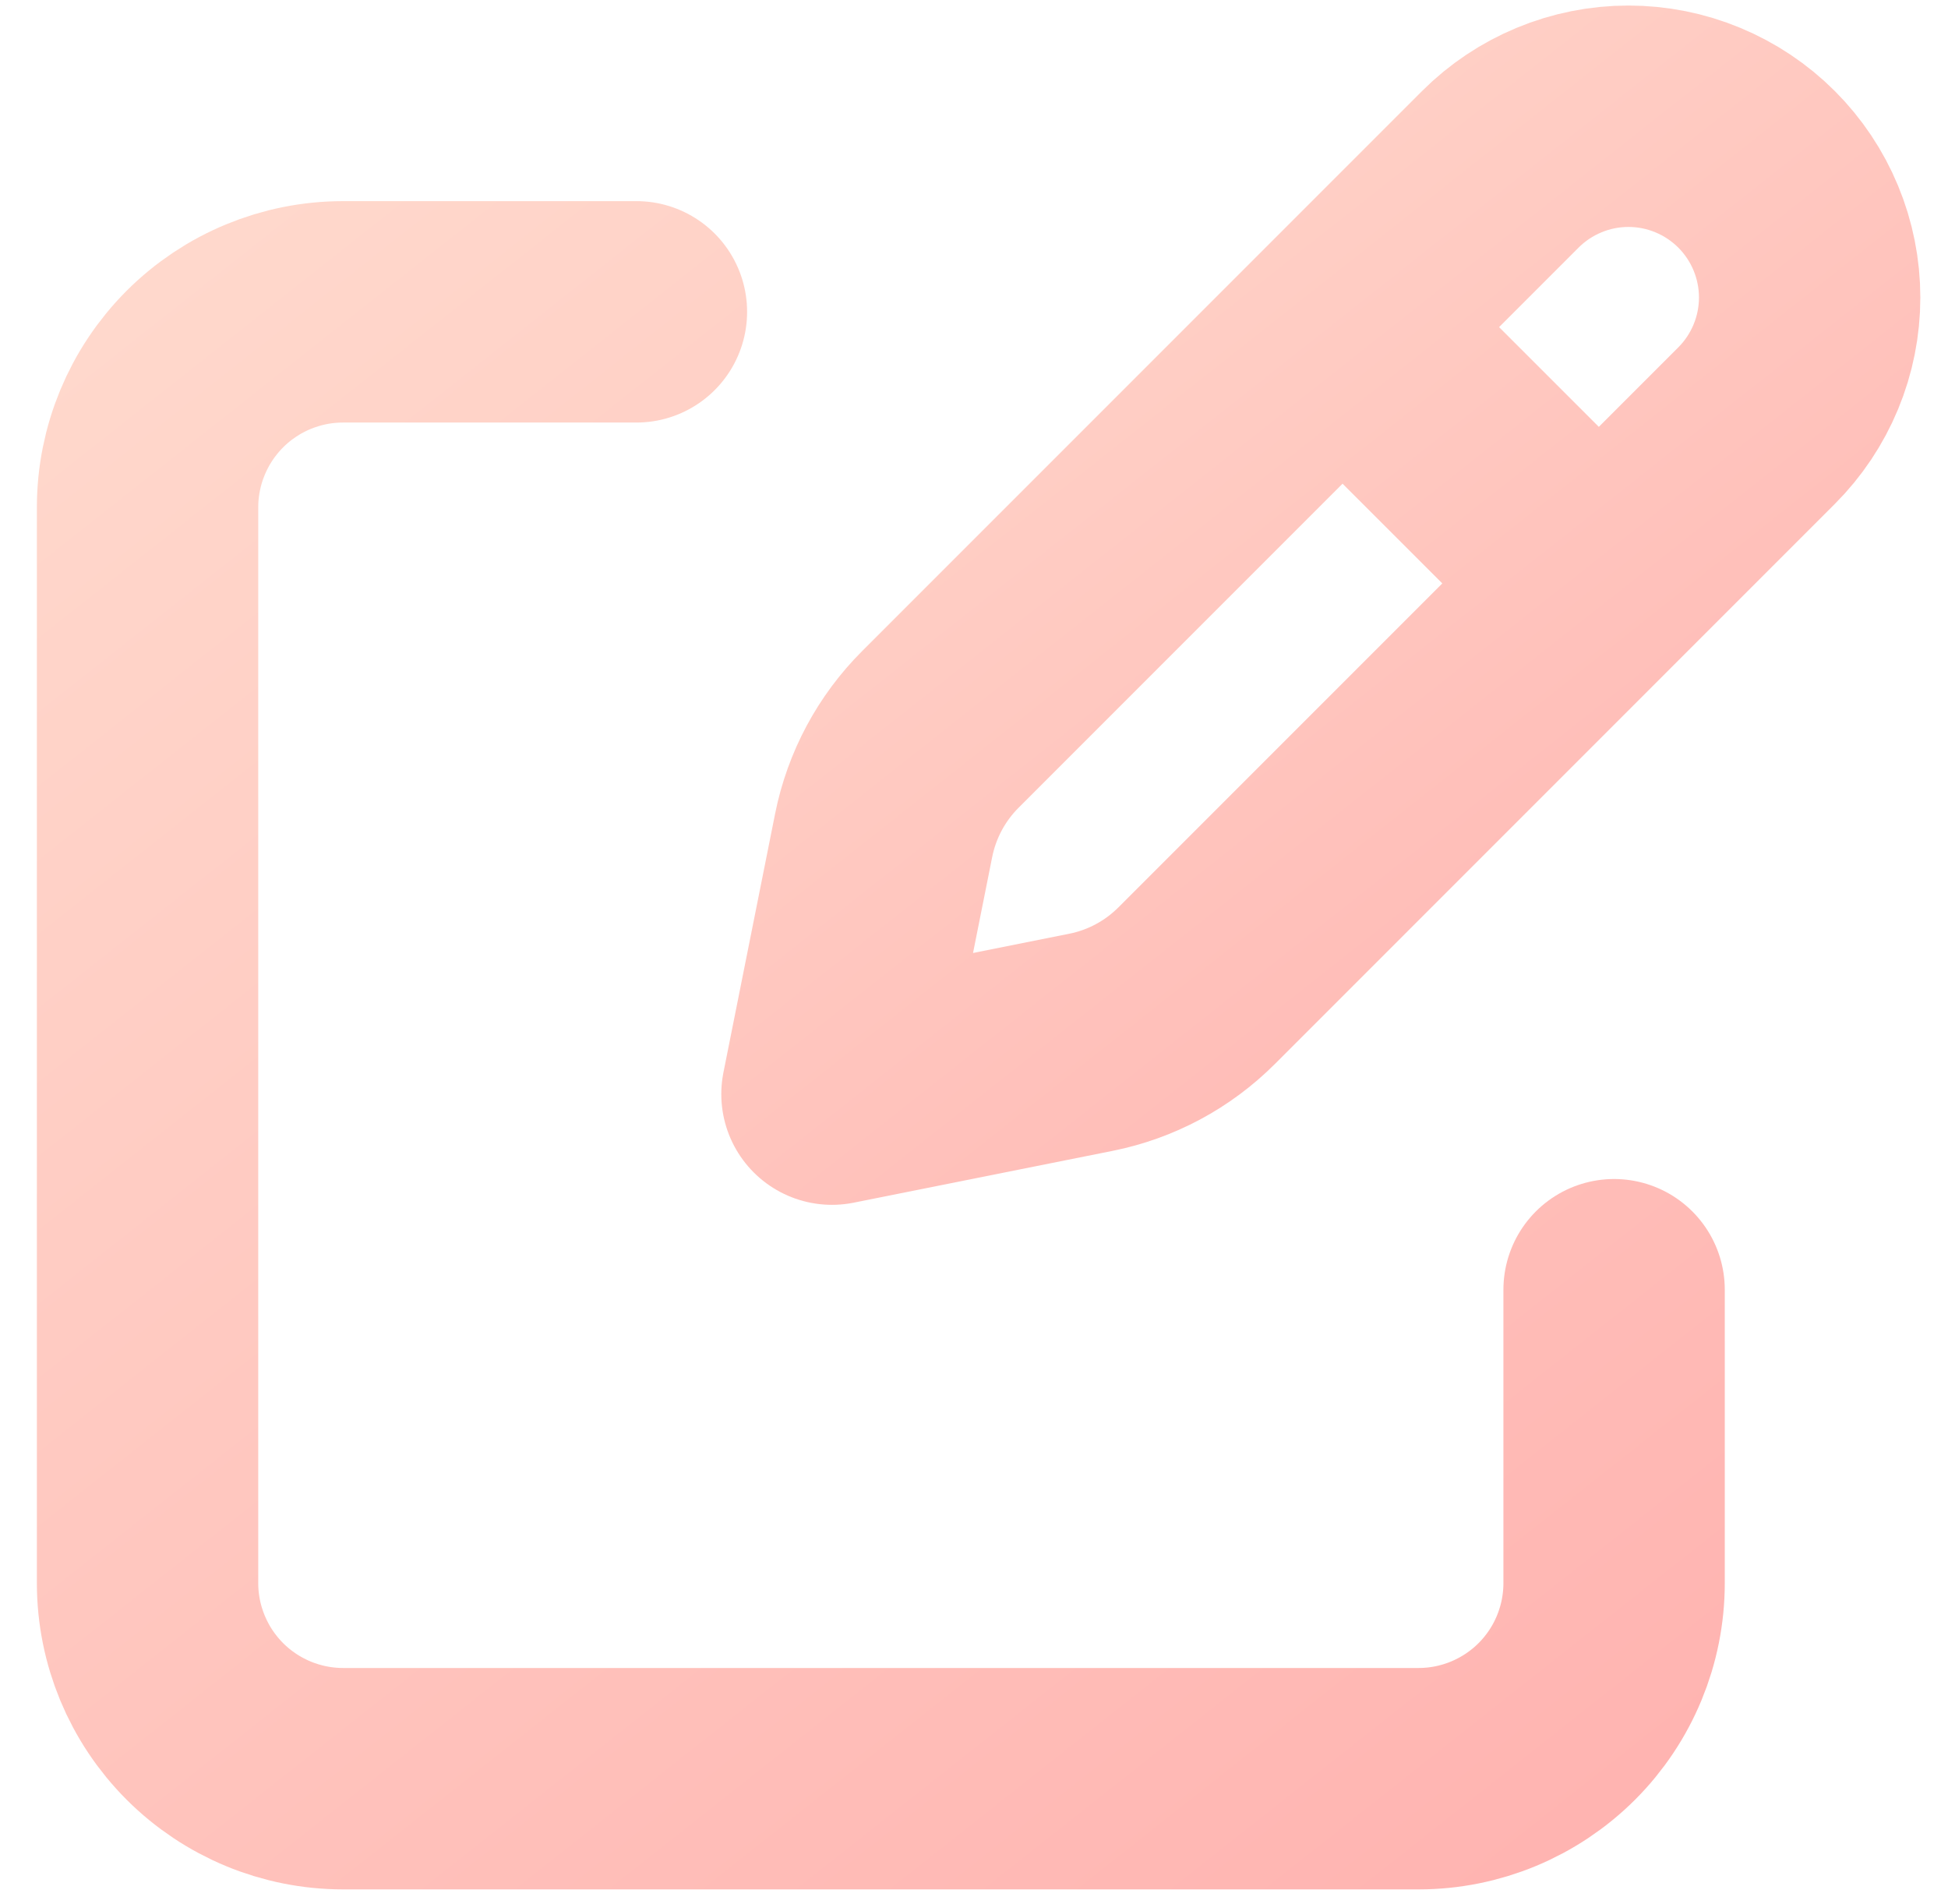 <svg width="44" height="43" viewBox="0 0 44 43" fill="none" xmlns="http://www.w3.org/2000/svg">
<g opacity="0.5">
<path d="M30.88 7.943L35.557 12.618L30.88 7.943ZM33.888 3.824L21.241 16.471C20.587 17.124 20.142 17.955 19.96 18.861L18.792 24.708L24.639 23.538C25.545 23.357 26.375 22.913 27.029 22.259L39.676 9.612C40.056 9.232 40.357 8.781 40.563 8.284C40.769 7.788 40.875 7.256 40.875 6.718C40.875 6.181 40.769 5.648 40.563 5.152C40.357 4.655 40.056 4.204 39.676 3.824C39.296 3.444 38.845 3.143 38.348 2.937C37.852 2.731 37.319 2.625 36.782 2.625C36.244 2.625 35.712 2.731 35.216 2.937C34.719 3.143 34.268 3.444 33.888 3.824V3.824Z" stroke="url(#paint0_linear_5_67)" stroke-width="5" stroke-linecap="round" stroke-linejoin="round"/>
<path d="M36.458 29.125V35.75C36.458 36.921 35.993 38.045 35.165 38.873C34.336 39.701 33.213 40.167 32.042 40.167H7.75C6.579 40.167 5.455 39.701 4.627 38.873C3.799 38.045 3.333 36.921 3.333 35.75V11.458C3.333 10.287 3.799 9.164 4.627 8.335C5.455 7.507 6.579 7.042 7.75 7.042H14.375" stroke="url(#paint1_linear_5_67)" stroke-width="5" stroke-linecap="round" stroke-linejoin="round"/>
</g>
<defs>
<linearGradient id="paint0_linear_5_67" x1="40.875" y1="24.708" x2="21.645" y2="0.371" gradientUnits="userSpaceOnUse">
<stop stop-color="#FF6A64"/>
<stop offset="1" stop-color="#FFB199"/>
</linearGradient>
<linearGradient id="paint1_linear_5_67" x1="36.458" y1="40.167" x2="7.613" y2="3.66" gradientUnits="userSpaceOnUse">
<stop stop-color="#FF6A64"/>
<stop offset="1" stop-color="#FFB199"/>
</linearGradient>
</defs>
</svg>

